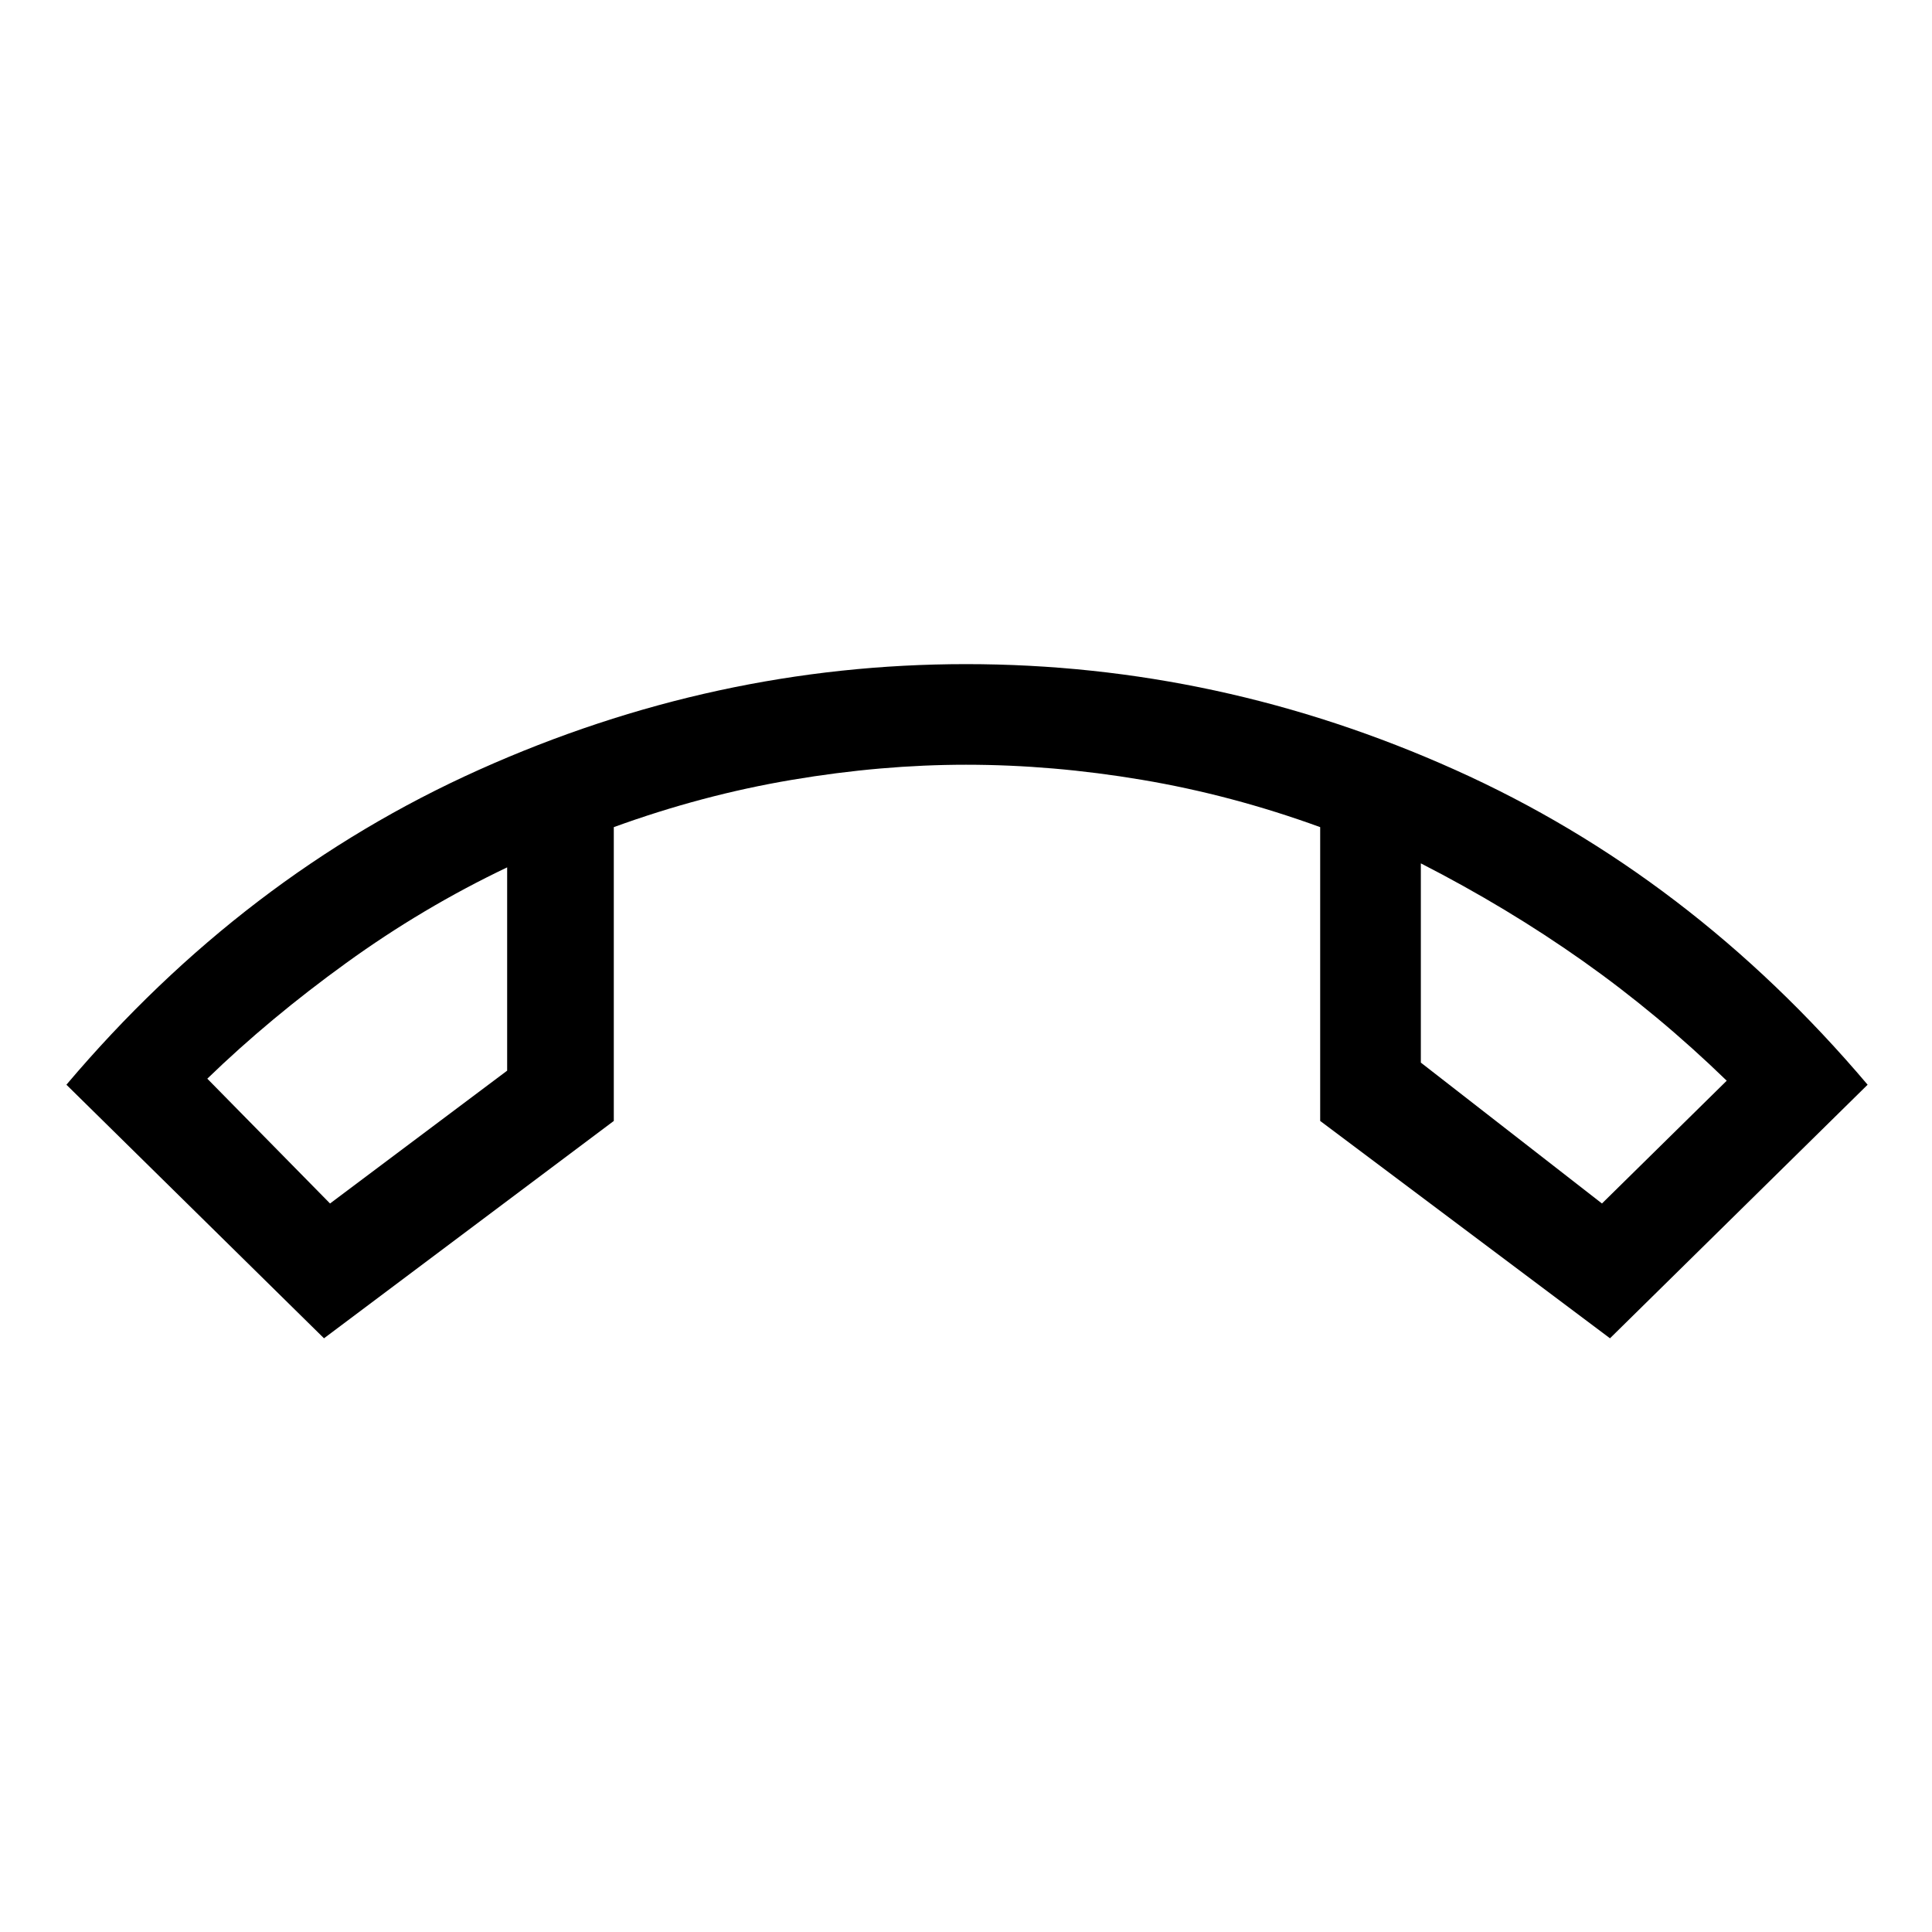 <svg xmlns="http://www.w3.org/2000/svg" height="40" width="40"><path d="M6.833 24.917 10.5 22.167V17.958Q8.75 18.792 7.167 19.938Q5.583 21.083 4.292 22.333ZM33.167 24.917 35.75 22.375Q34.333 21 32.771 19.896Q31.208 18.792 29.417 17.875V22ZM29.417 17.875Q29.417 17.875 29.417 17.875Q29.417 17.875 29.417 17.875ZM10.5 17.958Q10.5 17.958 10.5 17.958Q10.5 17.958 10.5 17.958ZM6.708 27.708 1.375 22.458Q5.042 18.125 9.917 15.938Q14.792 13.75 20 13.75Q25.25 13.75 30.125 15.938Q35 18.125 38.667 22.458L33.333 27.708L27.333 23.208V17.125Q25.5 16.458 23.646 16.146Q21.792 15.833 20 15.833Q18.25 15.833 16.396 16.146Q14.542 16.458 12.708 17.125V23.208Z"/></svg>